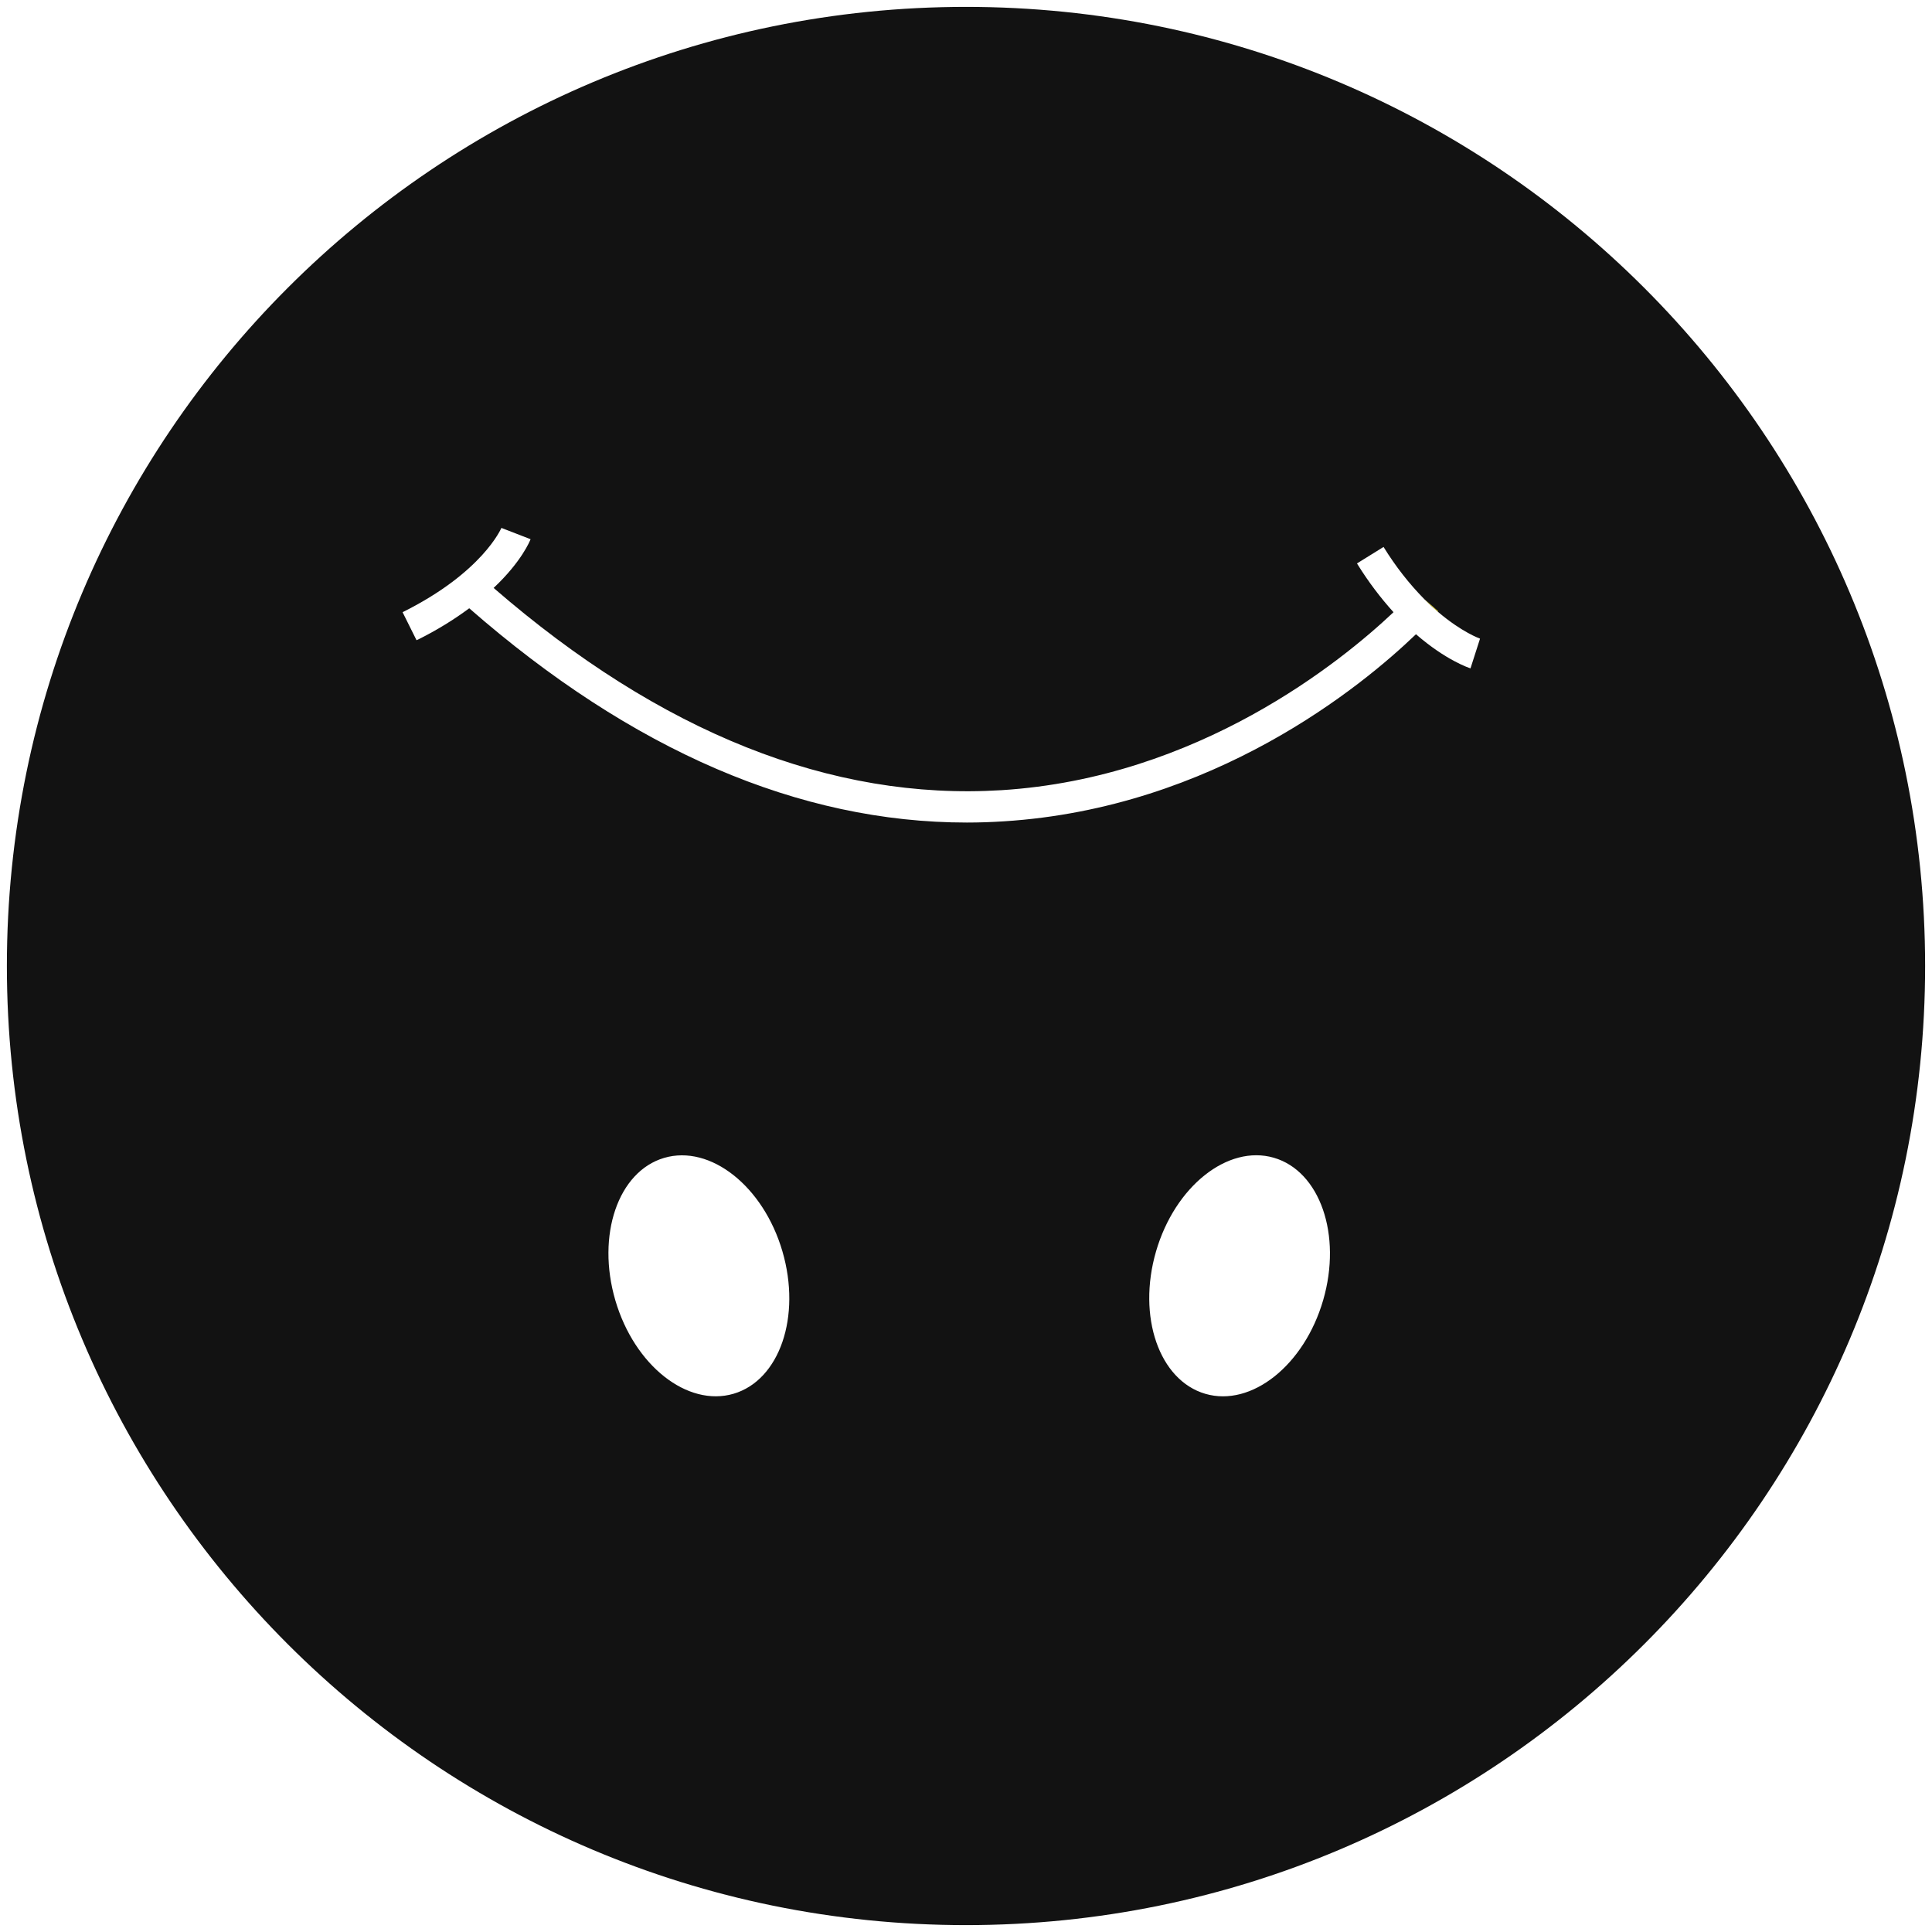 <!-- Generated by IcoMoon.io -->
<svg version="1.1" xmlns="http://www.w3.org/2000/svg" width="32" height="32" viewBox="0 0 32 32">
<title>flipside-dark</title>
<path fill="#121212" d="M16 0.114c-8.773 0-15.886 7.112-15.886 15.886s7.113 15.886 15.886 15.886 15.886-7.113 15.886-15.886-7.112-15.886-15.886-15.886zM12.15 23.085c-0.765 0.224-1.642-0.468-1.958-1.547s0.045-2.136 0.809-2.36 1.642 0.468 1.958 1.547-0.045 2.135-0.809 2.36zM21.916 21.534c-0.313 1.079-1.188 1.775-1.952 1.552s-1.13-1.278-0.817-2.357 1.188-1.775 1.952-1.553 1.131 1.278 0.817 2.358zM24.356 11.070c-0.026-0.008-0.409-0.135-0.903-0.565-0.894 0.859-3.348 2.88-6.83 3.099-0.203 0.013-0.406 0.020-0.608 0.020-2.777 0-5.546-1.192-8.243-3.549-0.253 0.188-0.539 0.364-0.84 0.514l-0.033 0.015-0.231-0.464c1.326-0.659 1.632-1.388 1.637-1.396l0.483 0.187c-0.009 0.023-0.146 0.369-0.612 0.807 2.765 2.397 5.594 3.524 8.409 3.35 3.268-0.203 5.638-2.137 6.496-2.948-0.217-0.24-0.416-0.504-0.591-0.785l-0.014-0.023 0.44-0.273c0.202 0.327 0.425 0.611 0.677 0.867l-0.001-0.001c0.078 0.078 0.153 0.147 0.224 0.208 0.398 0.34 0.694 0.443 0.698 0.445z"></path>
<path fill="#fcee21" d="M23.822 10.125c-0.002 0.002-0.004 0.004-0.005 0.007l-0 0c-0.072-0.061-0.147-0.13-0.224-0.208z"></path>
</svg>
